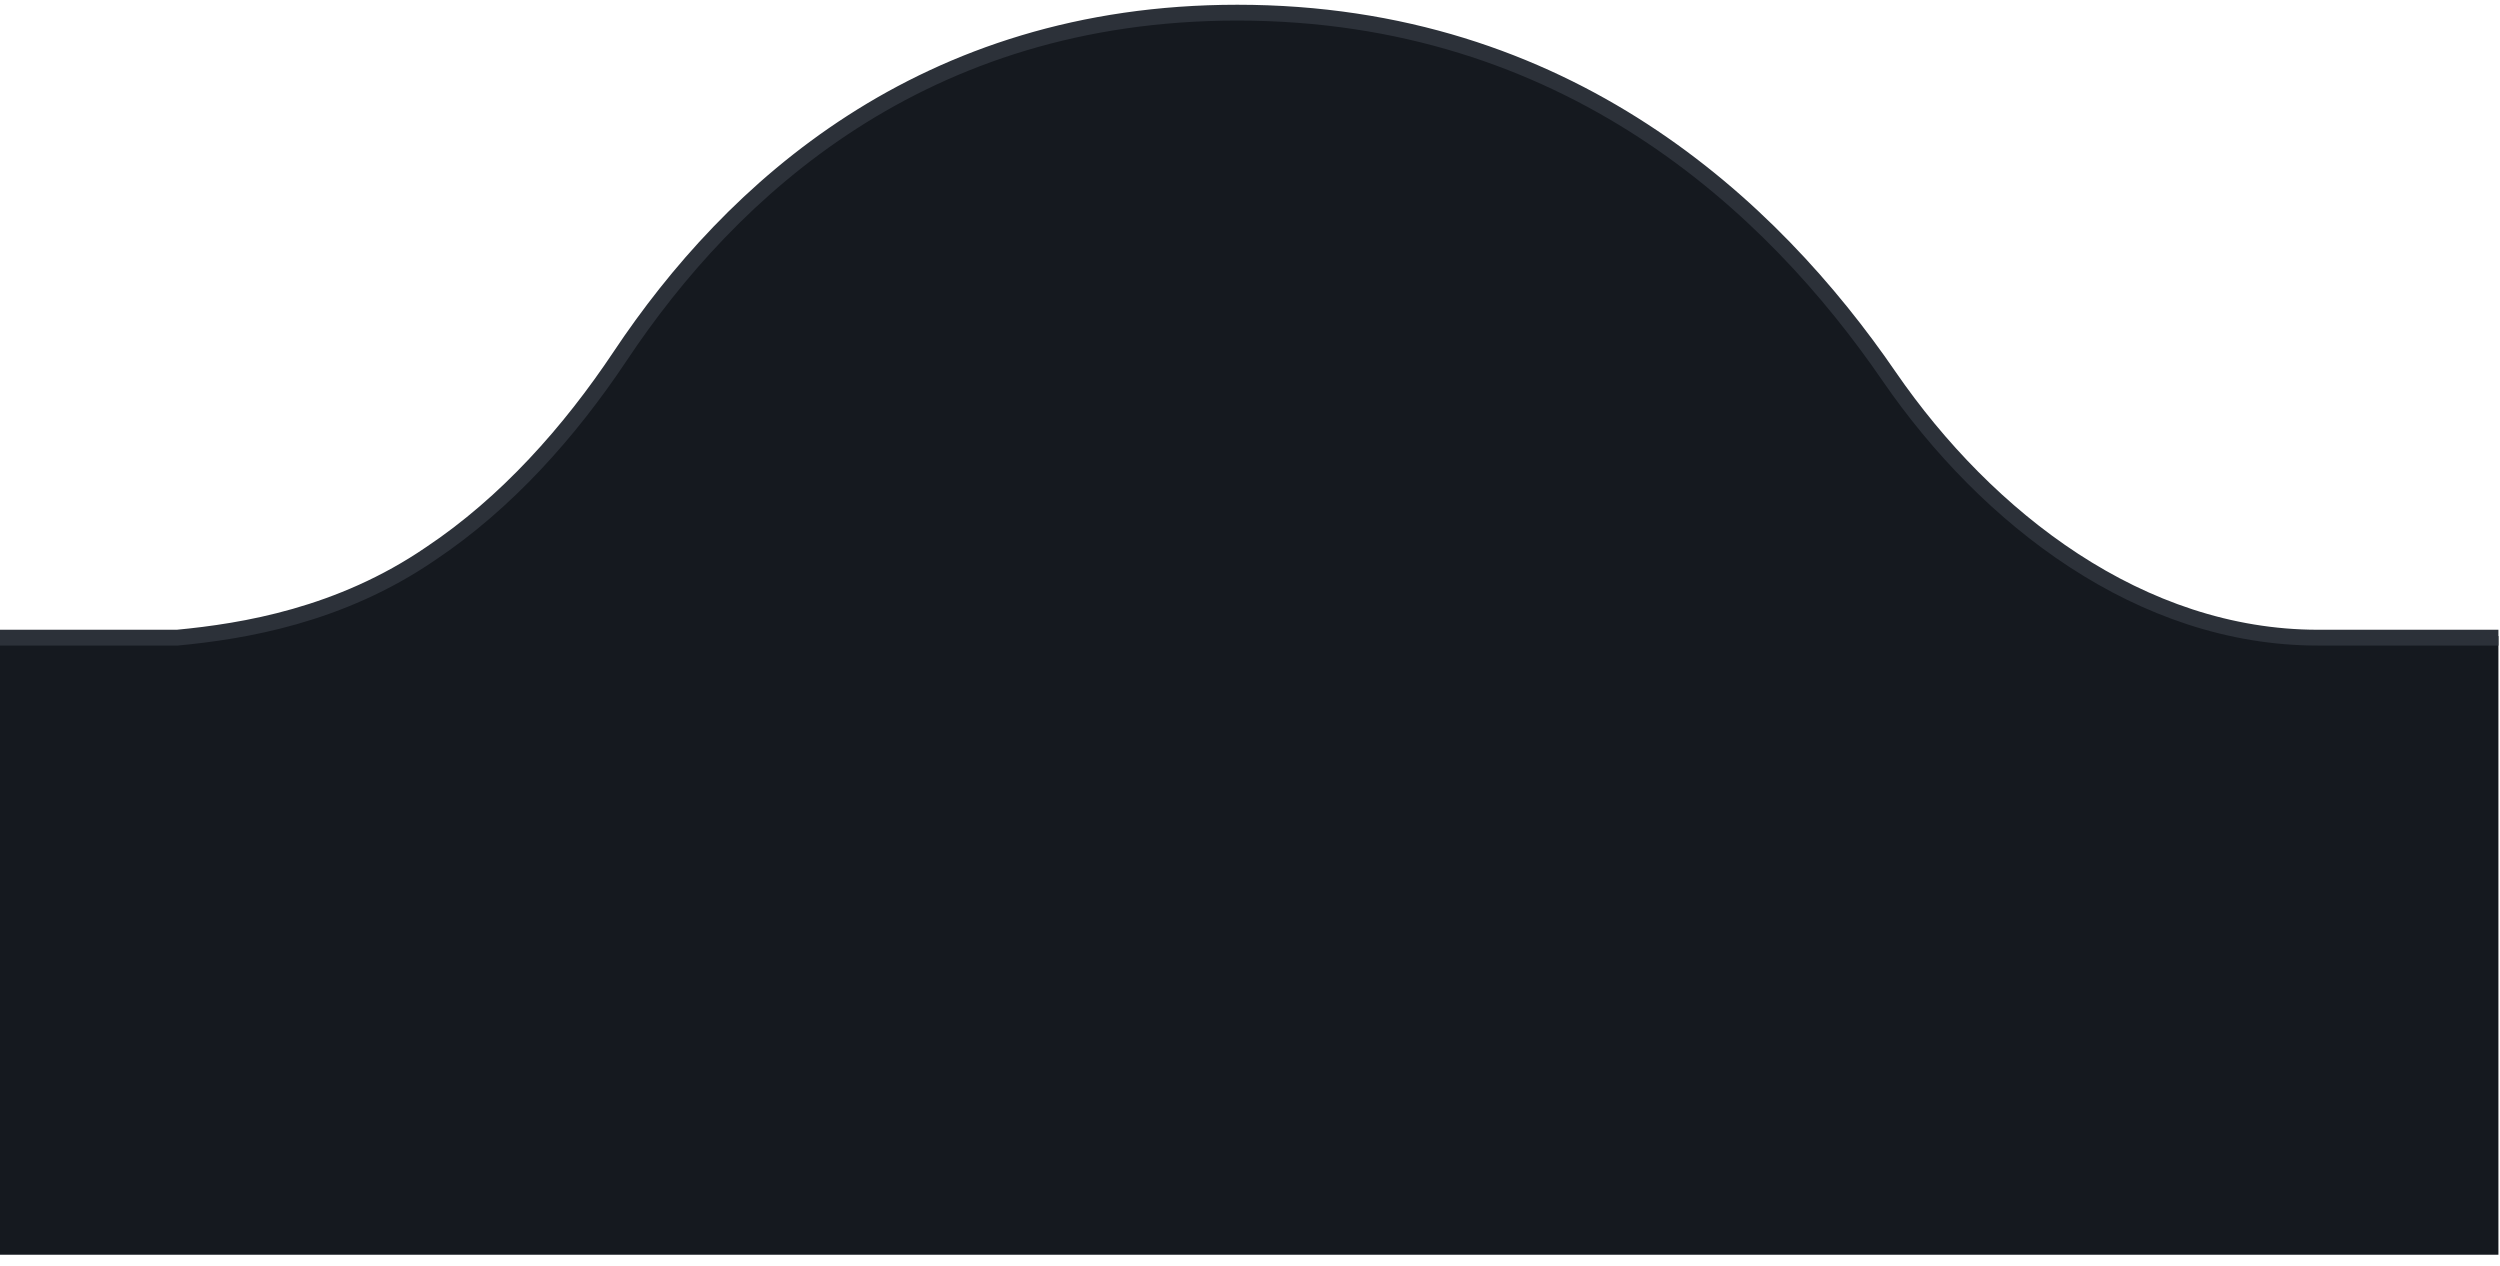 <?xml version="1.0" encoding="utf-8"?>
<!-- Generator: Adobe Illustrator 23.0.1, SVG Export Plug-In . SVG Version: 6.00 Build 0)  -->
<svg version="1.1" id="Слой_1" xmlns="http://www.w3.org/2000/svg" xmlns:xlink="http://www.w3.org/1999/xlink" x="0px" y="0px"
	 viewBox="0 0 158 80" style="enable-background:new 0 0 158 80;" xml:space="preserve">
<style type="text/css">
	.st0{fill:#15191F;}
	.st1{fill:none;stroke:#2C3139;}
</style>
<path class="st0" d="M157.9,79.3H-1.9v-39c4.4,0,8.7,0,13.1,0c4.2-0.4,10.3-1.4,16-5.3c4.8-3.2,8.8-7.7,12-12.5
	c7-10.5,19.1-21.8,39-21.8c20.8,0,33.8,12.2,41.2,23c6.2,9,15.9,16.5,27.1,16.5c3.8,0,7.6,0,11.4,0V79.3z"/>
<path class="st1" d="M-1.9,40.3c4.4,0,8.7,0,13.1,0c4.2-0.4,10.3-1.4,16-5.3c4.8-3.2,8.8-7.7,12-12.5c7-10.5,19.1-21.7,39-21.7
	c20.8,0,33.8,12.2,41.2,23c6.2,9,15.9,16.5,27.1,16.5c3.8,0,7.6,0,11.4,0"/>
</svg>
